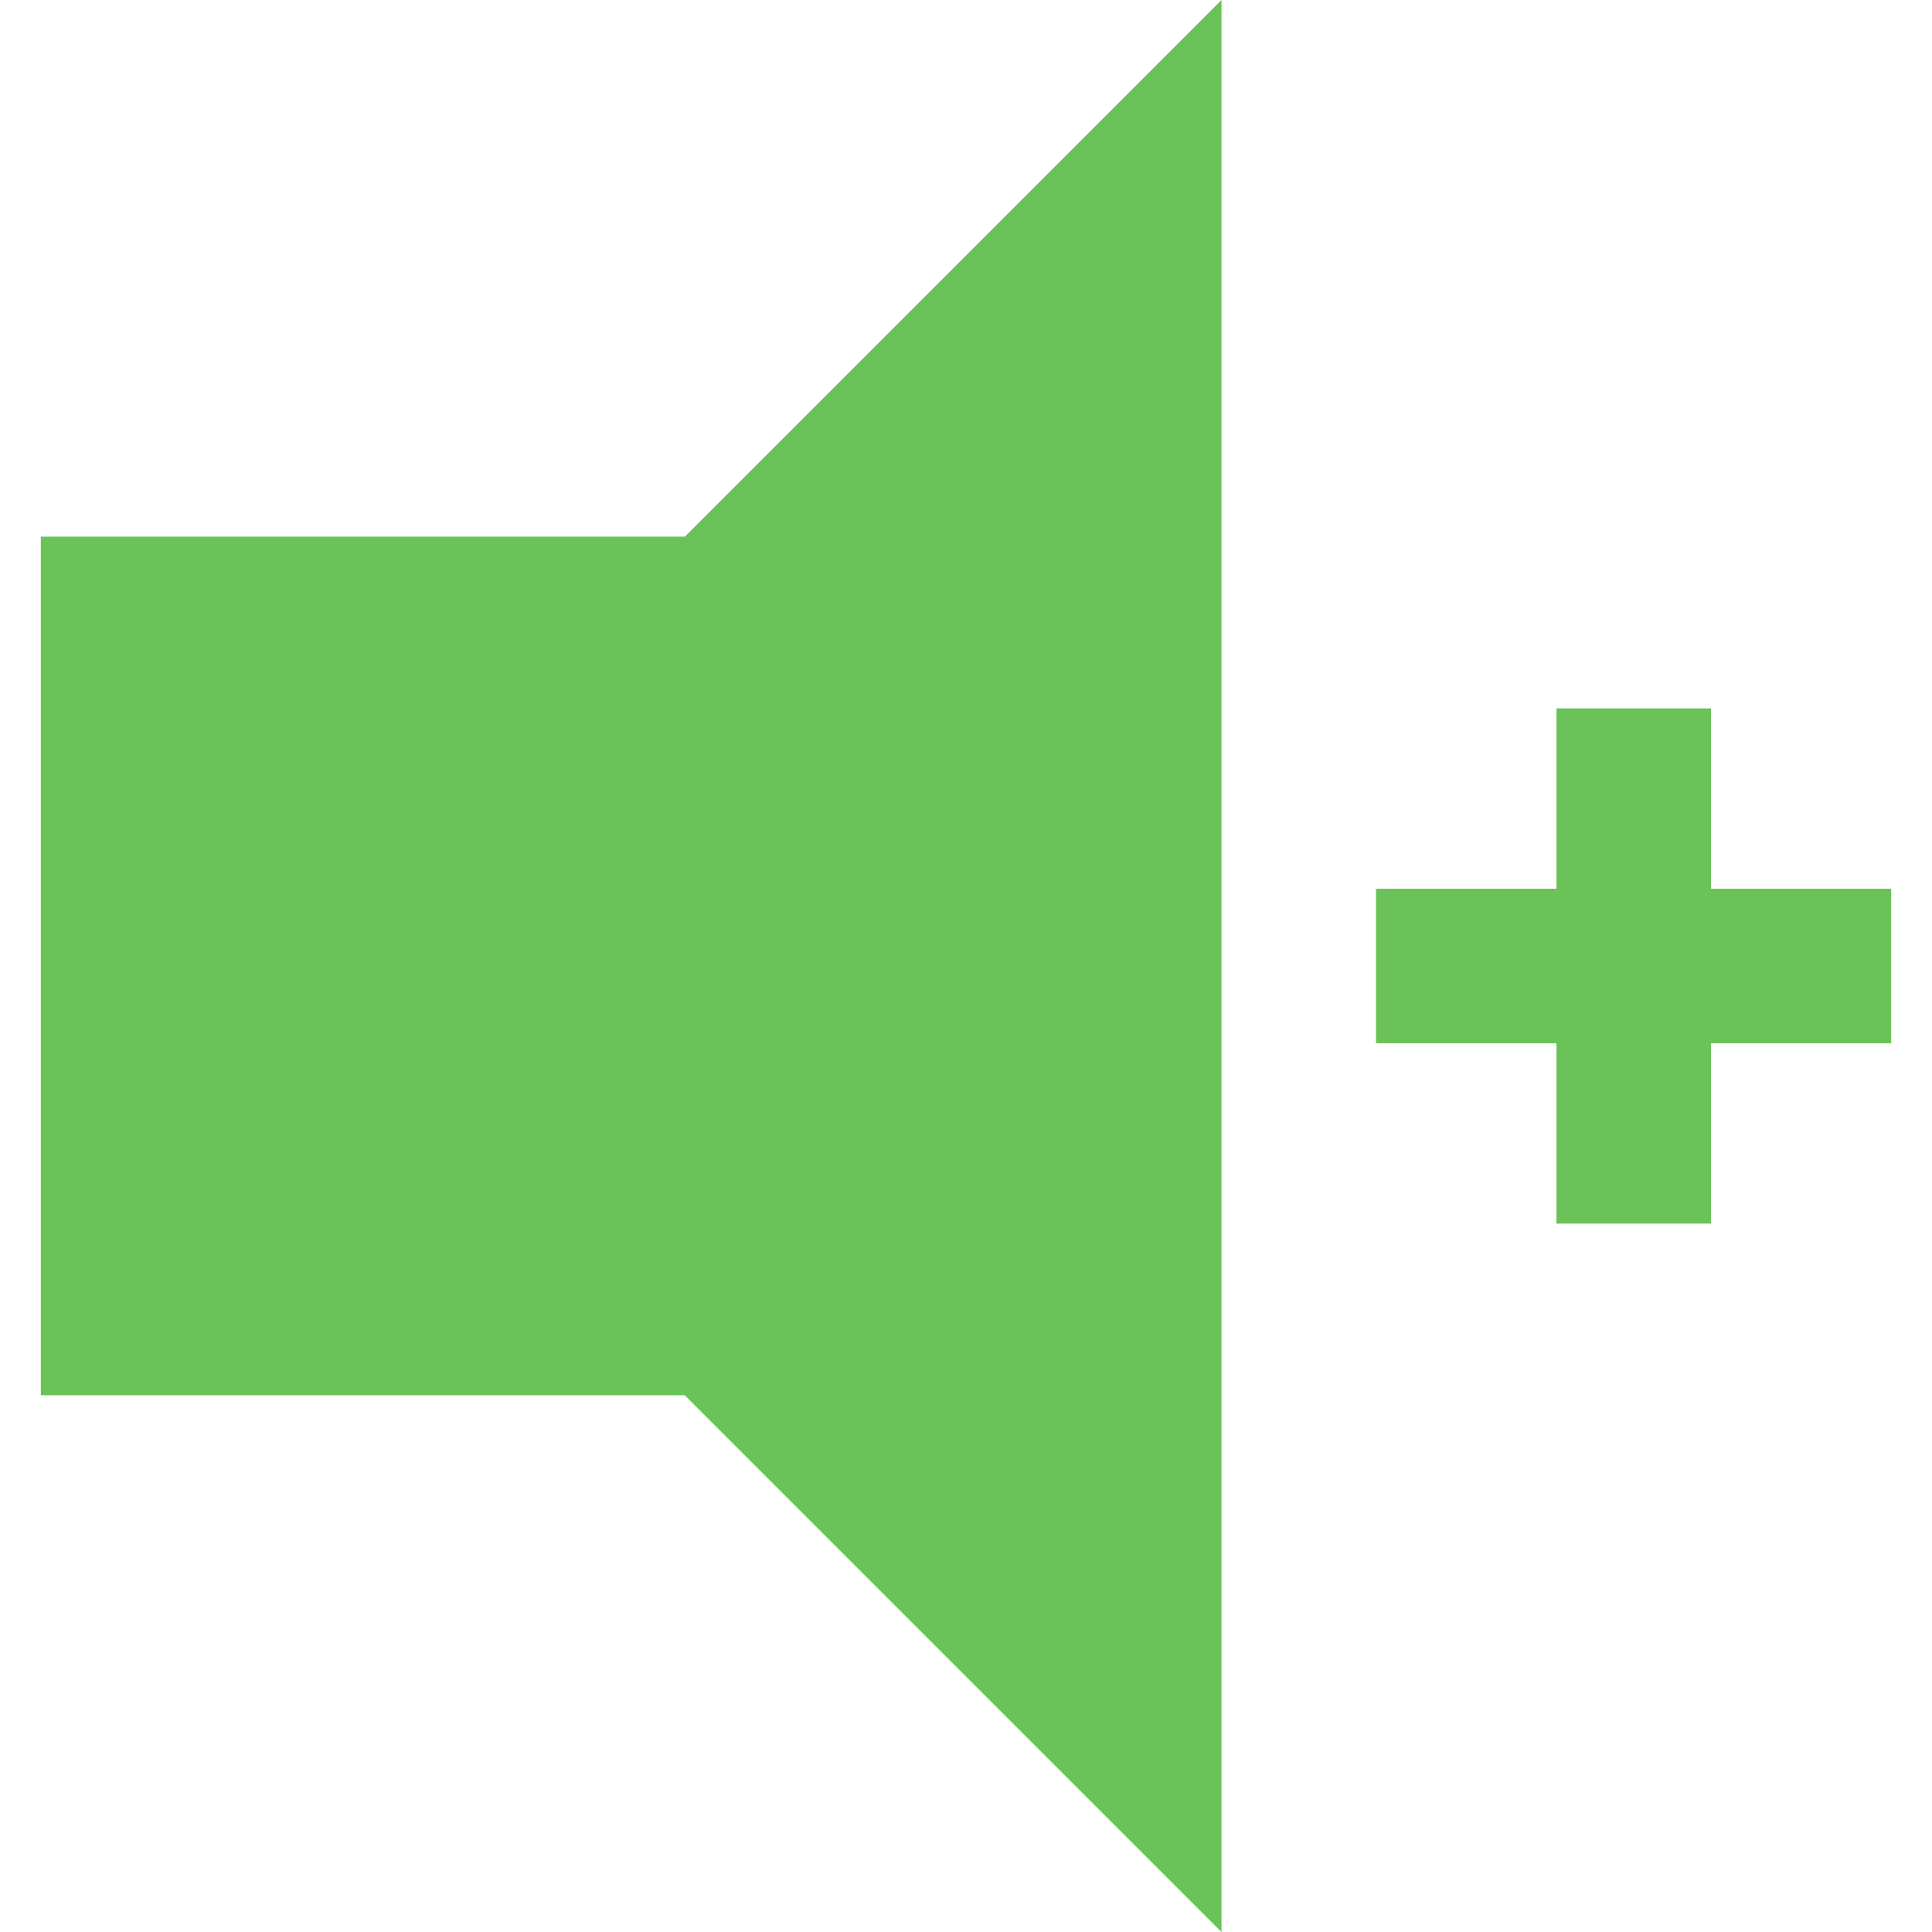 <?xml version="1.0" encoding="iso-8859-1"?>
<!-- Generator: Adobe Illustrator 19.0.0, SVG Export Plug-In . SVG Version: 6.00 Build 0)  -->
<svg version="1.1" id="Layer_1" xmlns="http://www.w3.org/2000/svg" xmlns:xlink="http://www.w3.org/1999/xlink" x="0px" y="0px"
	 viewBox="0 0 426.667 426.667" style="enable-background:new 0 0 426.667 426.667;" xml:space="preserve">
<g>
	<rect x="9.011" y="118.515" style="fill:#6AC259;" width="142.208" height="189.611"/>
	<polygon style="fill:#6AC259;" points="56.427,213.333 269.76,426.667 269.76,0 	"/>
	<rect x="343.731" y="156.442" style="fill:#6AC259;" width="34.133" height="113.779"/>
	<rect x="303.881" y="196.267" style="fill:#6AC259;" width="113.775" height="34.133"/>
</g>
<g>
</g>
<g>
</g>
<g>
</g>
<g>
</g>
<g>
</g>
<g>
</g>
<g>
</g>
<g>
</g>
<g>
</g>
<g>
</g>
<g>
</g>
<g>
</g>
<g>
</g>
<g>
</g>
<g>
</g>
</svg>
